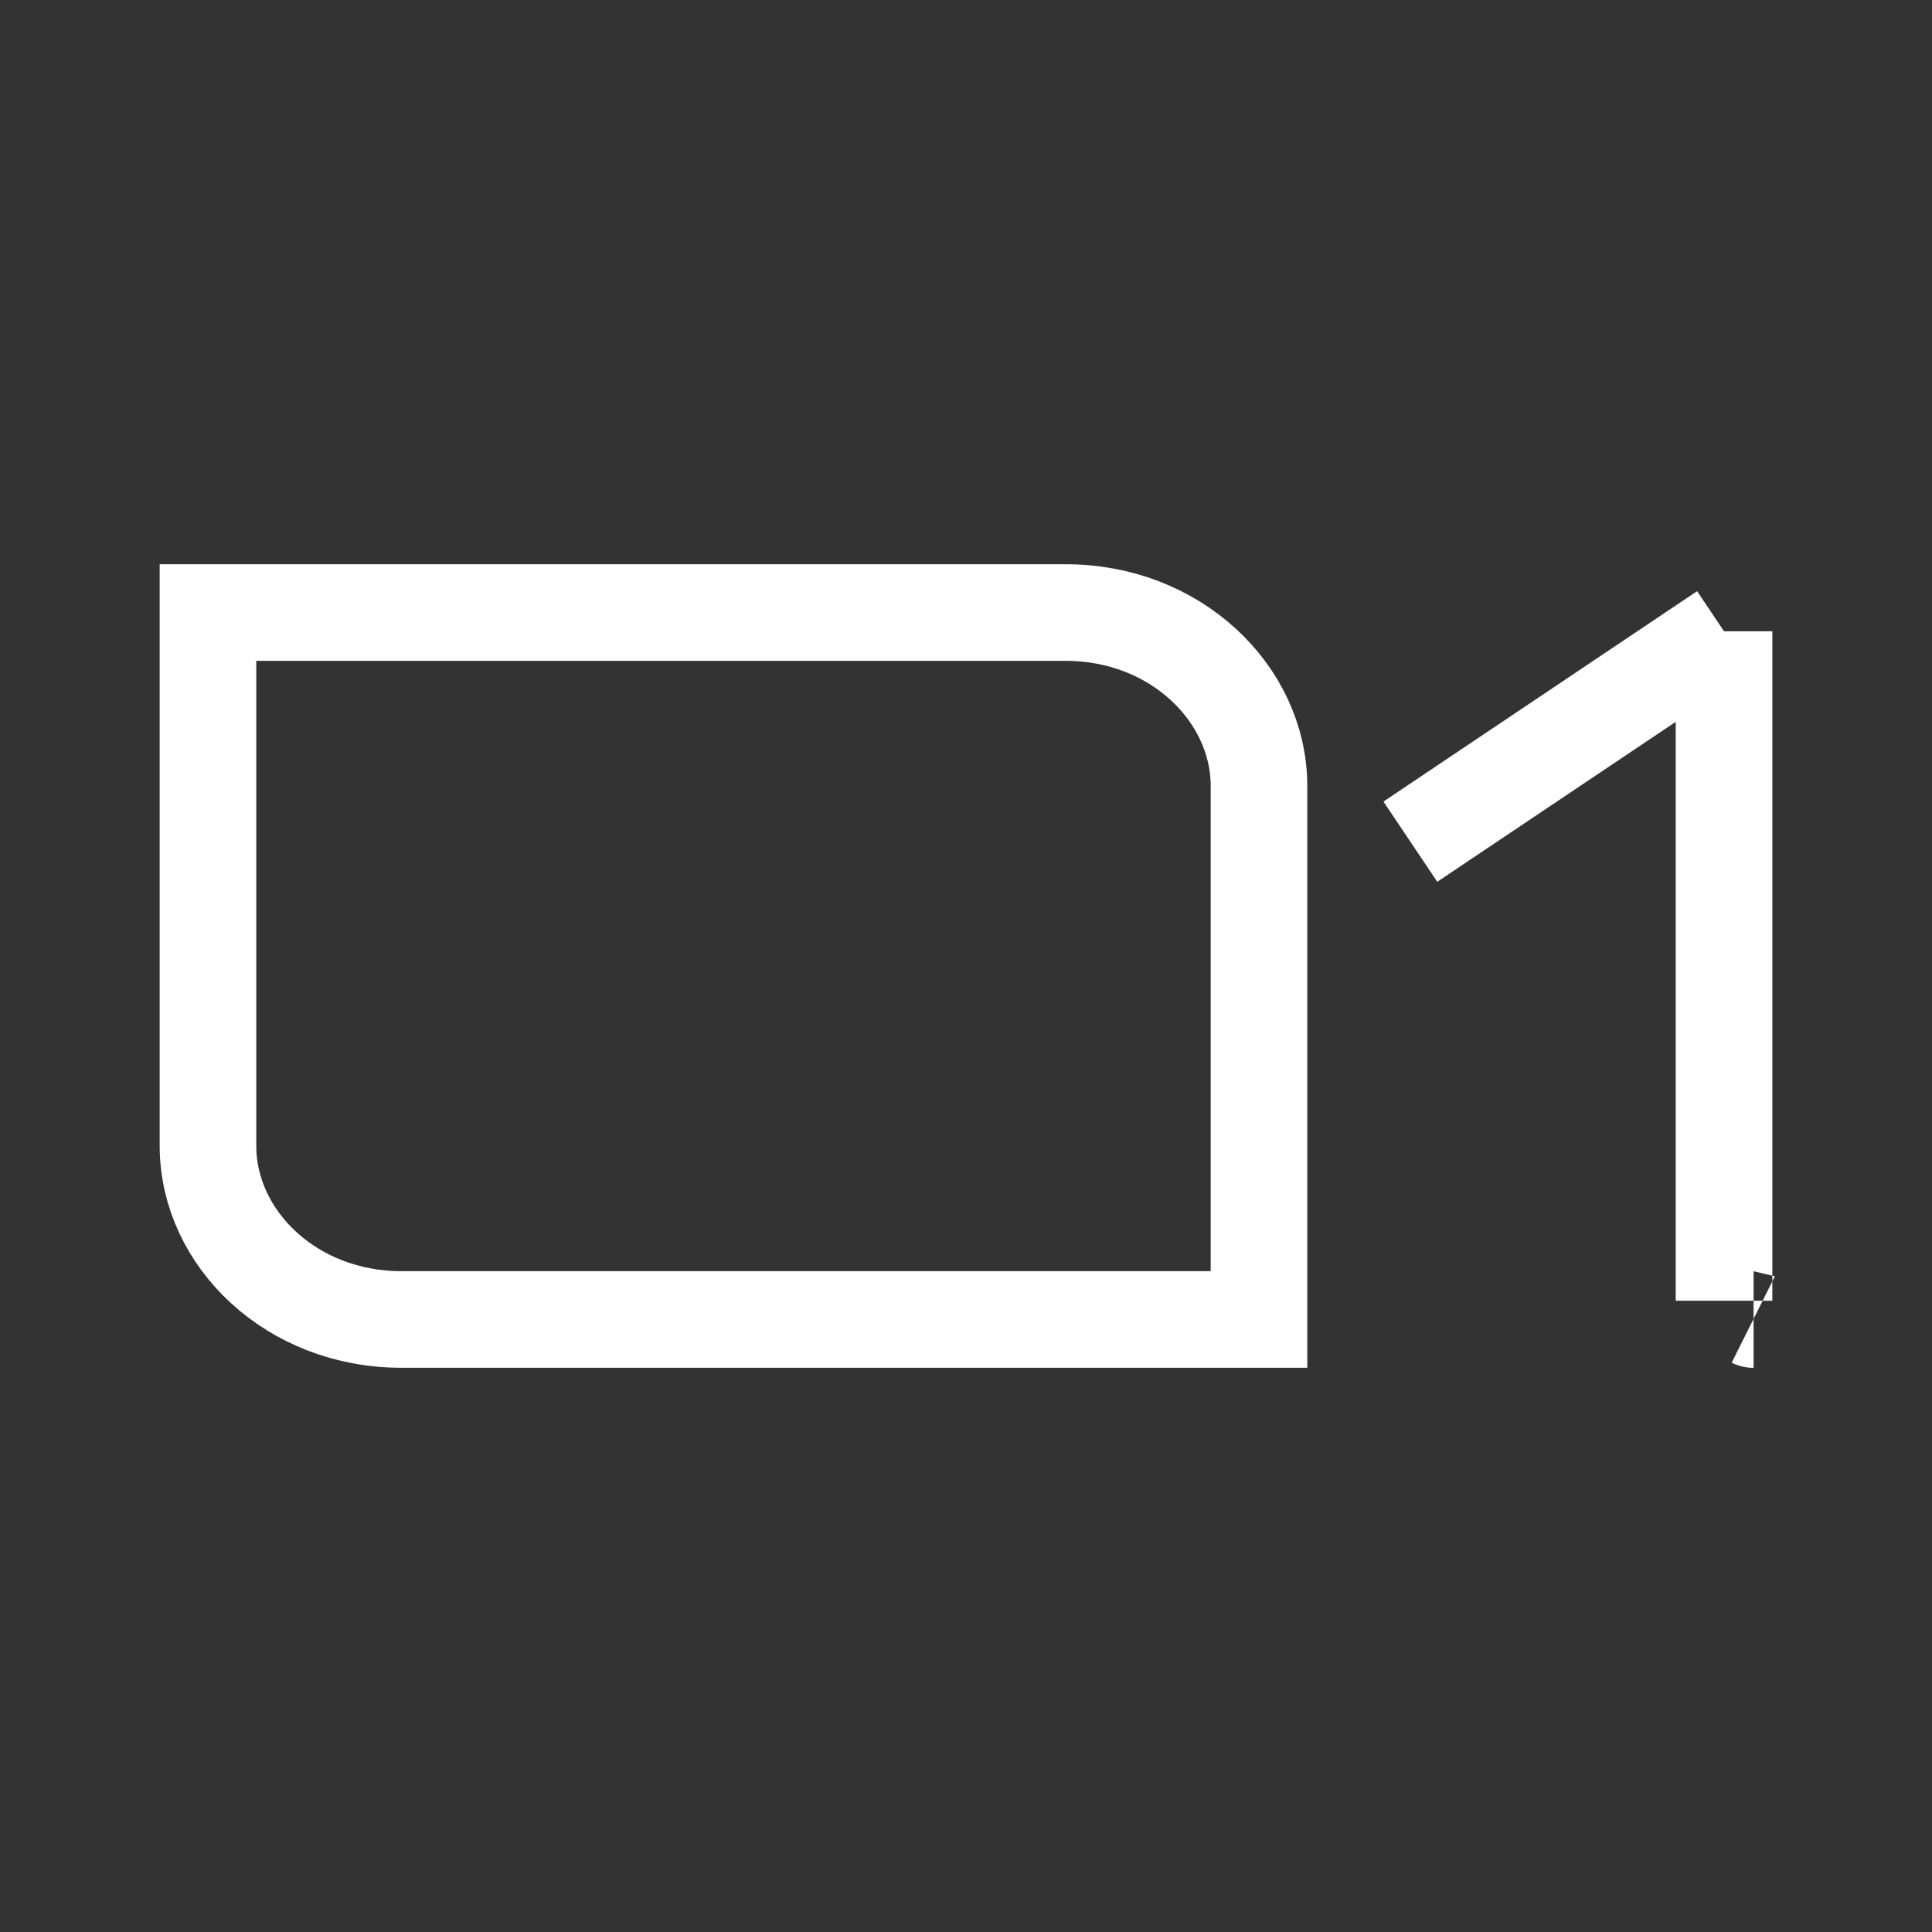 <svg width="20" height="20" viewBox="0 0 20 20" fill="none" xmlns="http://www.w3.org/2000/svg">
<rect x="0" y="0" width="20" height="20" fill="#333333" stroke="none"/>
<path d="M17.847 6.535L14.6 8.713L17.847 6.535ZM17.847 6.535V13.465V6.535ZM4.165 13.659L4.163 13.659C3.02 13.663 2.158 12.823 2.153 11.871V6.341L11.022 6.341L11.024 6.341C12.165 6.337 13.028 7.176 13.033 8.129V13.659L4.165 13.659ZM18.153 13.66C18.153 13.66 18.152 13.66 18.15 13.659C18.152 13.66 18.153 13.66 18.153 13.66Z" stroke="white"/>
</svg>
